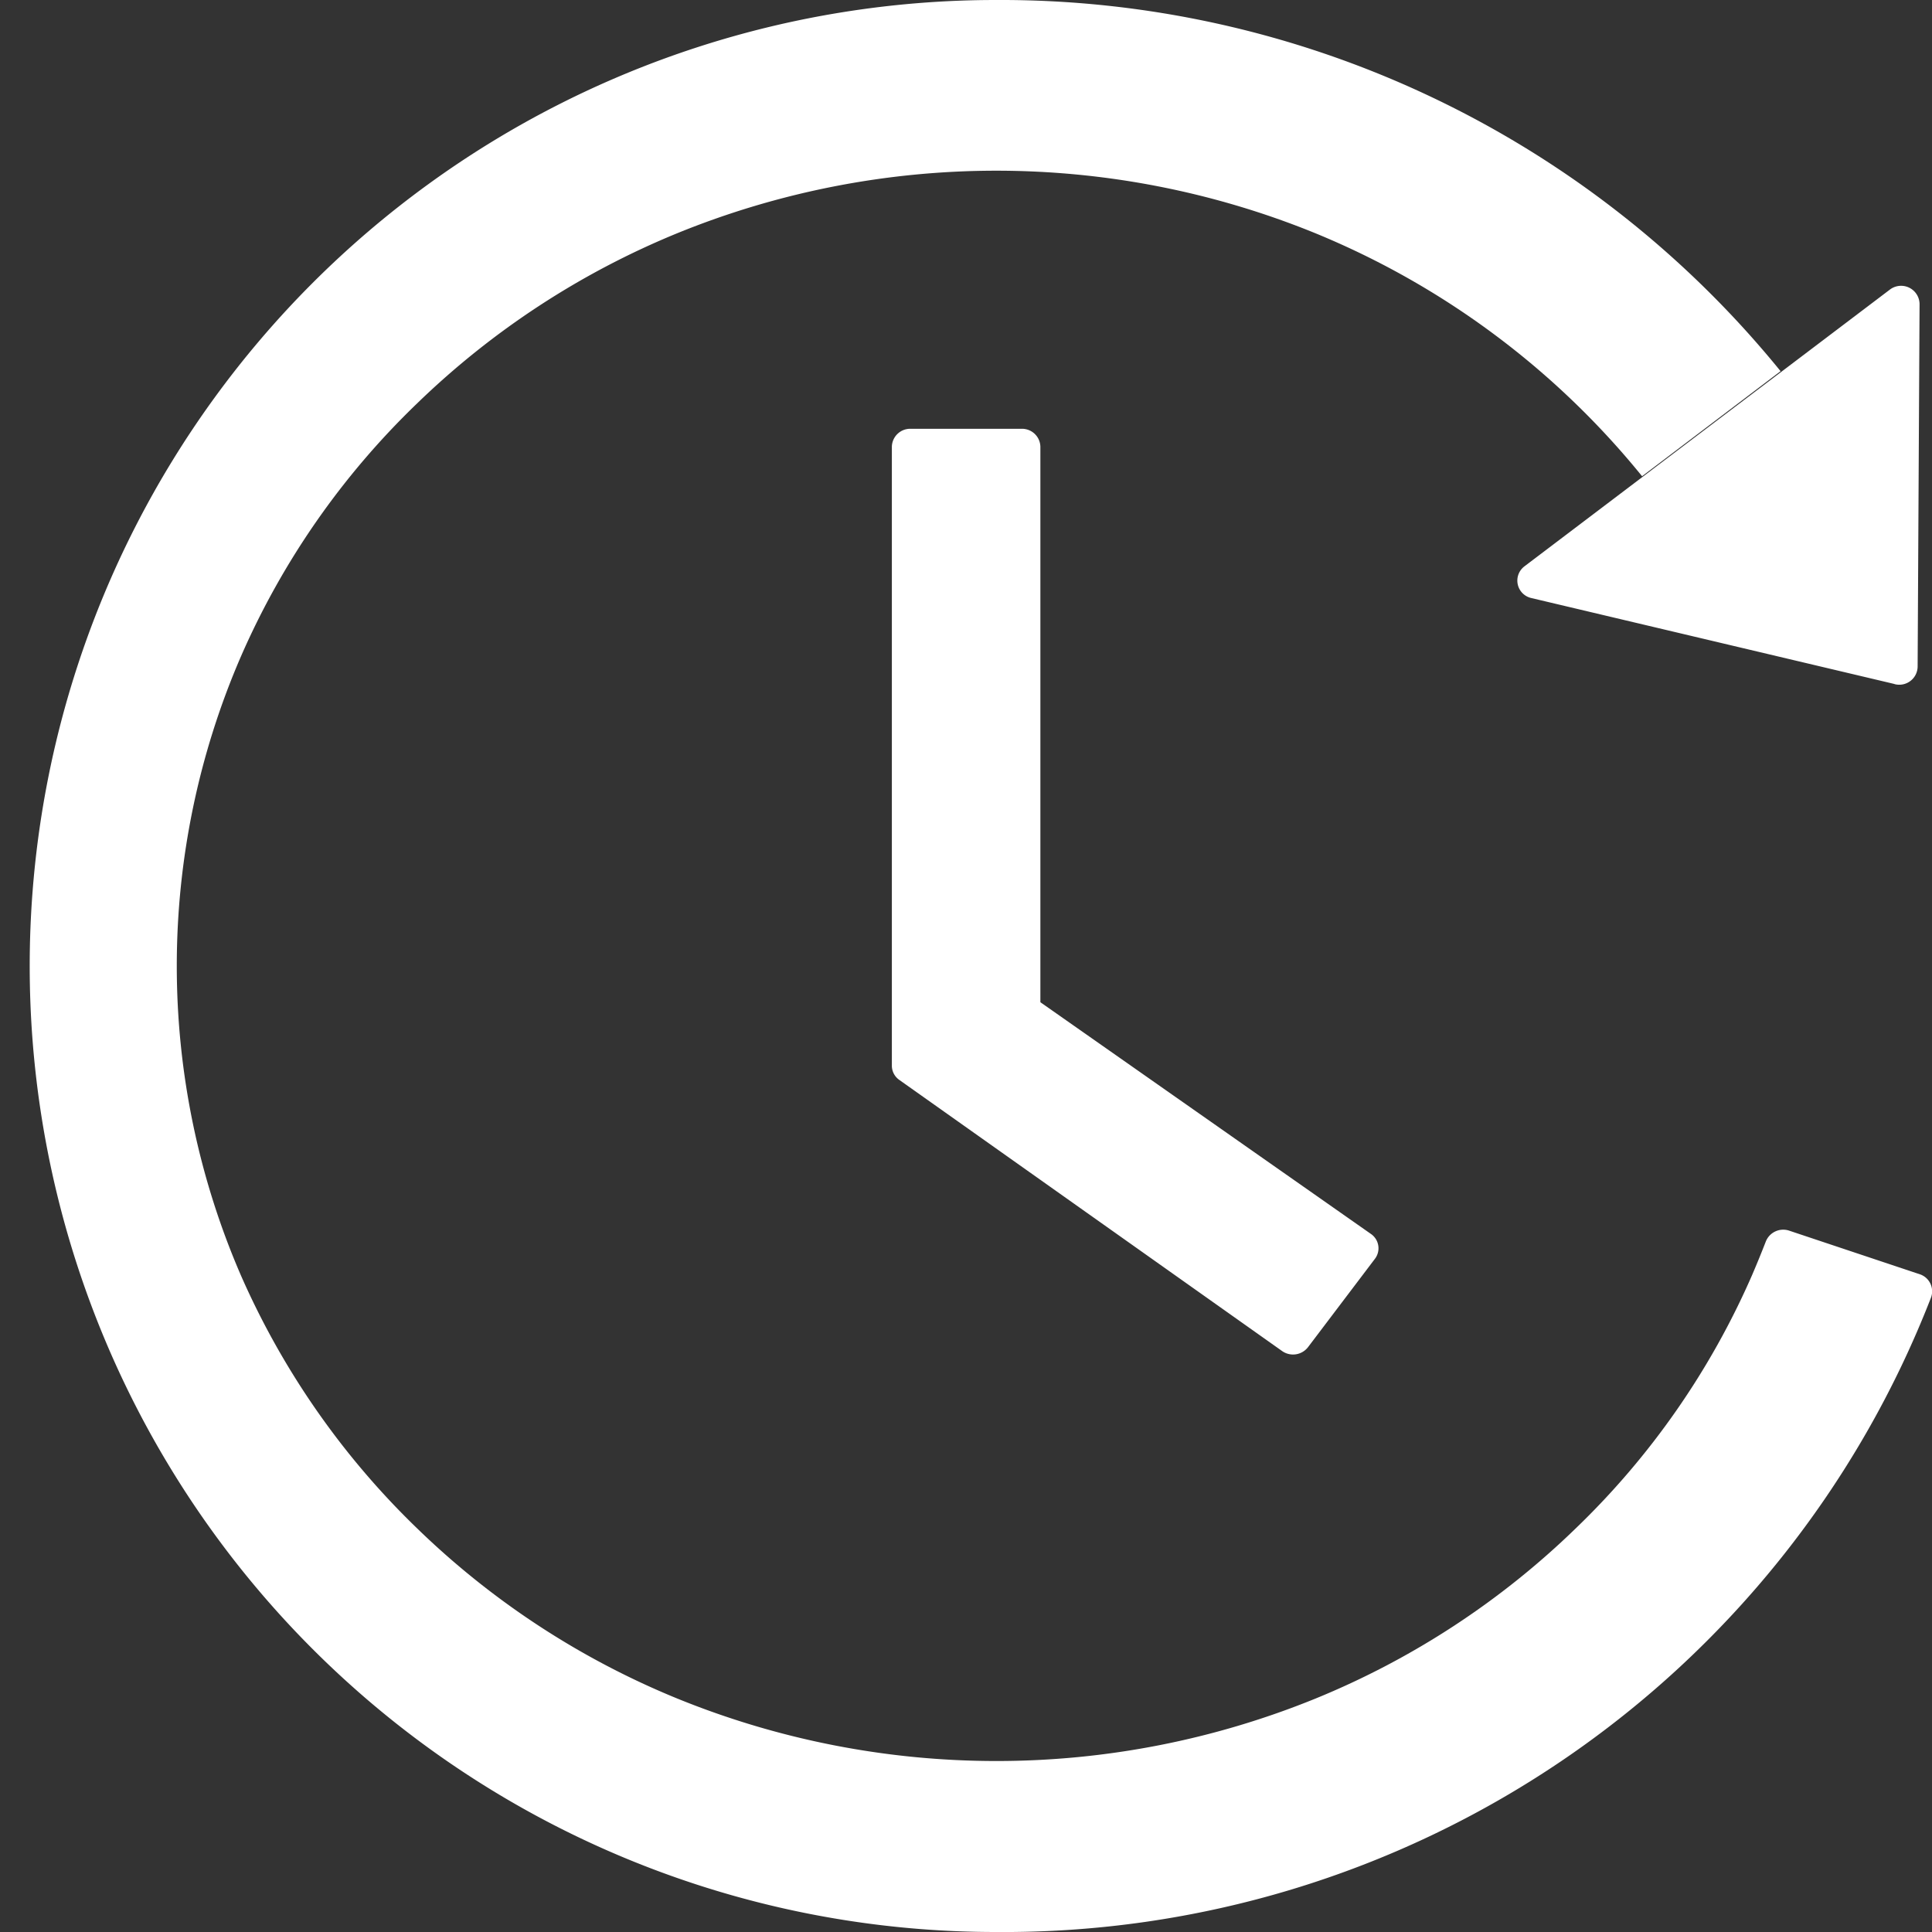 <svg xmlns="http://www.w3.org/2000/svg" width="16" height="16" viewBox="0 0 16 16">
  <rect x="0" y="0" width="16" height="16" fill="#333333" stroke="none"/>
  <defs>
    <style>
      .cls-1 {
        fill: #fff;
        fill-rule: evenodd;
      }
    </style>
  </defs>
  <path id="最近访问" class="cls-1" d="M762.621,938.191l-3.171-2.246a0.144,0.144,0,0,1-.064-0.121V930.7a0.152,0.152,0,0,1,.154-0.149h0.923a0.152,0.152,0,0,1,.153.149v4.6l2.736,1.918a0.144,0.144,0,0,1,.033.209l-0.549.725A0.157,0.157,0,0,1,762.621,938.191Zm5.37-.443A8.239,8.239,0,0,1,760.246,943a8,8,0,1,1,0-16,8.323,8.323,0,0,1,6.5,3.074l-1.147.87a6.817,6.817,0,0,0-2.707-2.013,7,7,0,0,0-5.282,0,6.8,6.8,0,0,0-2.159,1.413,6.529,6.529,0,0,0-1.456,2.093,6.449,6.449,0,0,0,0,5.125,6.6,6.6,0,0,0,1.457,2.093,6.768,6.768,0,0,0,2.158,1.412,7.009,7.009,0,0,0,5.284,0,6.768,6.768,0,0,0,2.158-1.412,6.538,6.538,0,0,0,1.457-2.093c0.04-.093.078-0.186,0.115-0.281a0.155,0.155,0,0,1,.194-0.089l1.087,0.363A0.149,0.149,0,0,1,767.991,937.748Zm-0.3-5.083-3.008-.712a0.148,0.148,0,0,1-.058-0.263l3.024-2.29a0.153,0.153,0,0,1,.248.117l-0.016,3A0.152,0.152,0,0,1,767.688,932.665Z" transform="translate(-752 -927)"/>
</svg>
